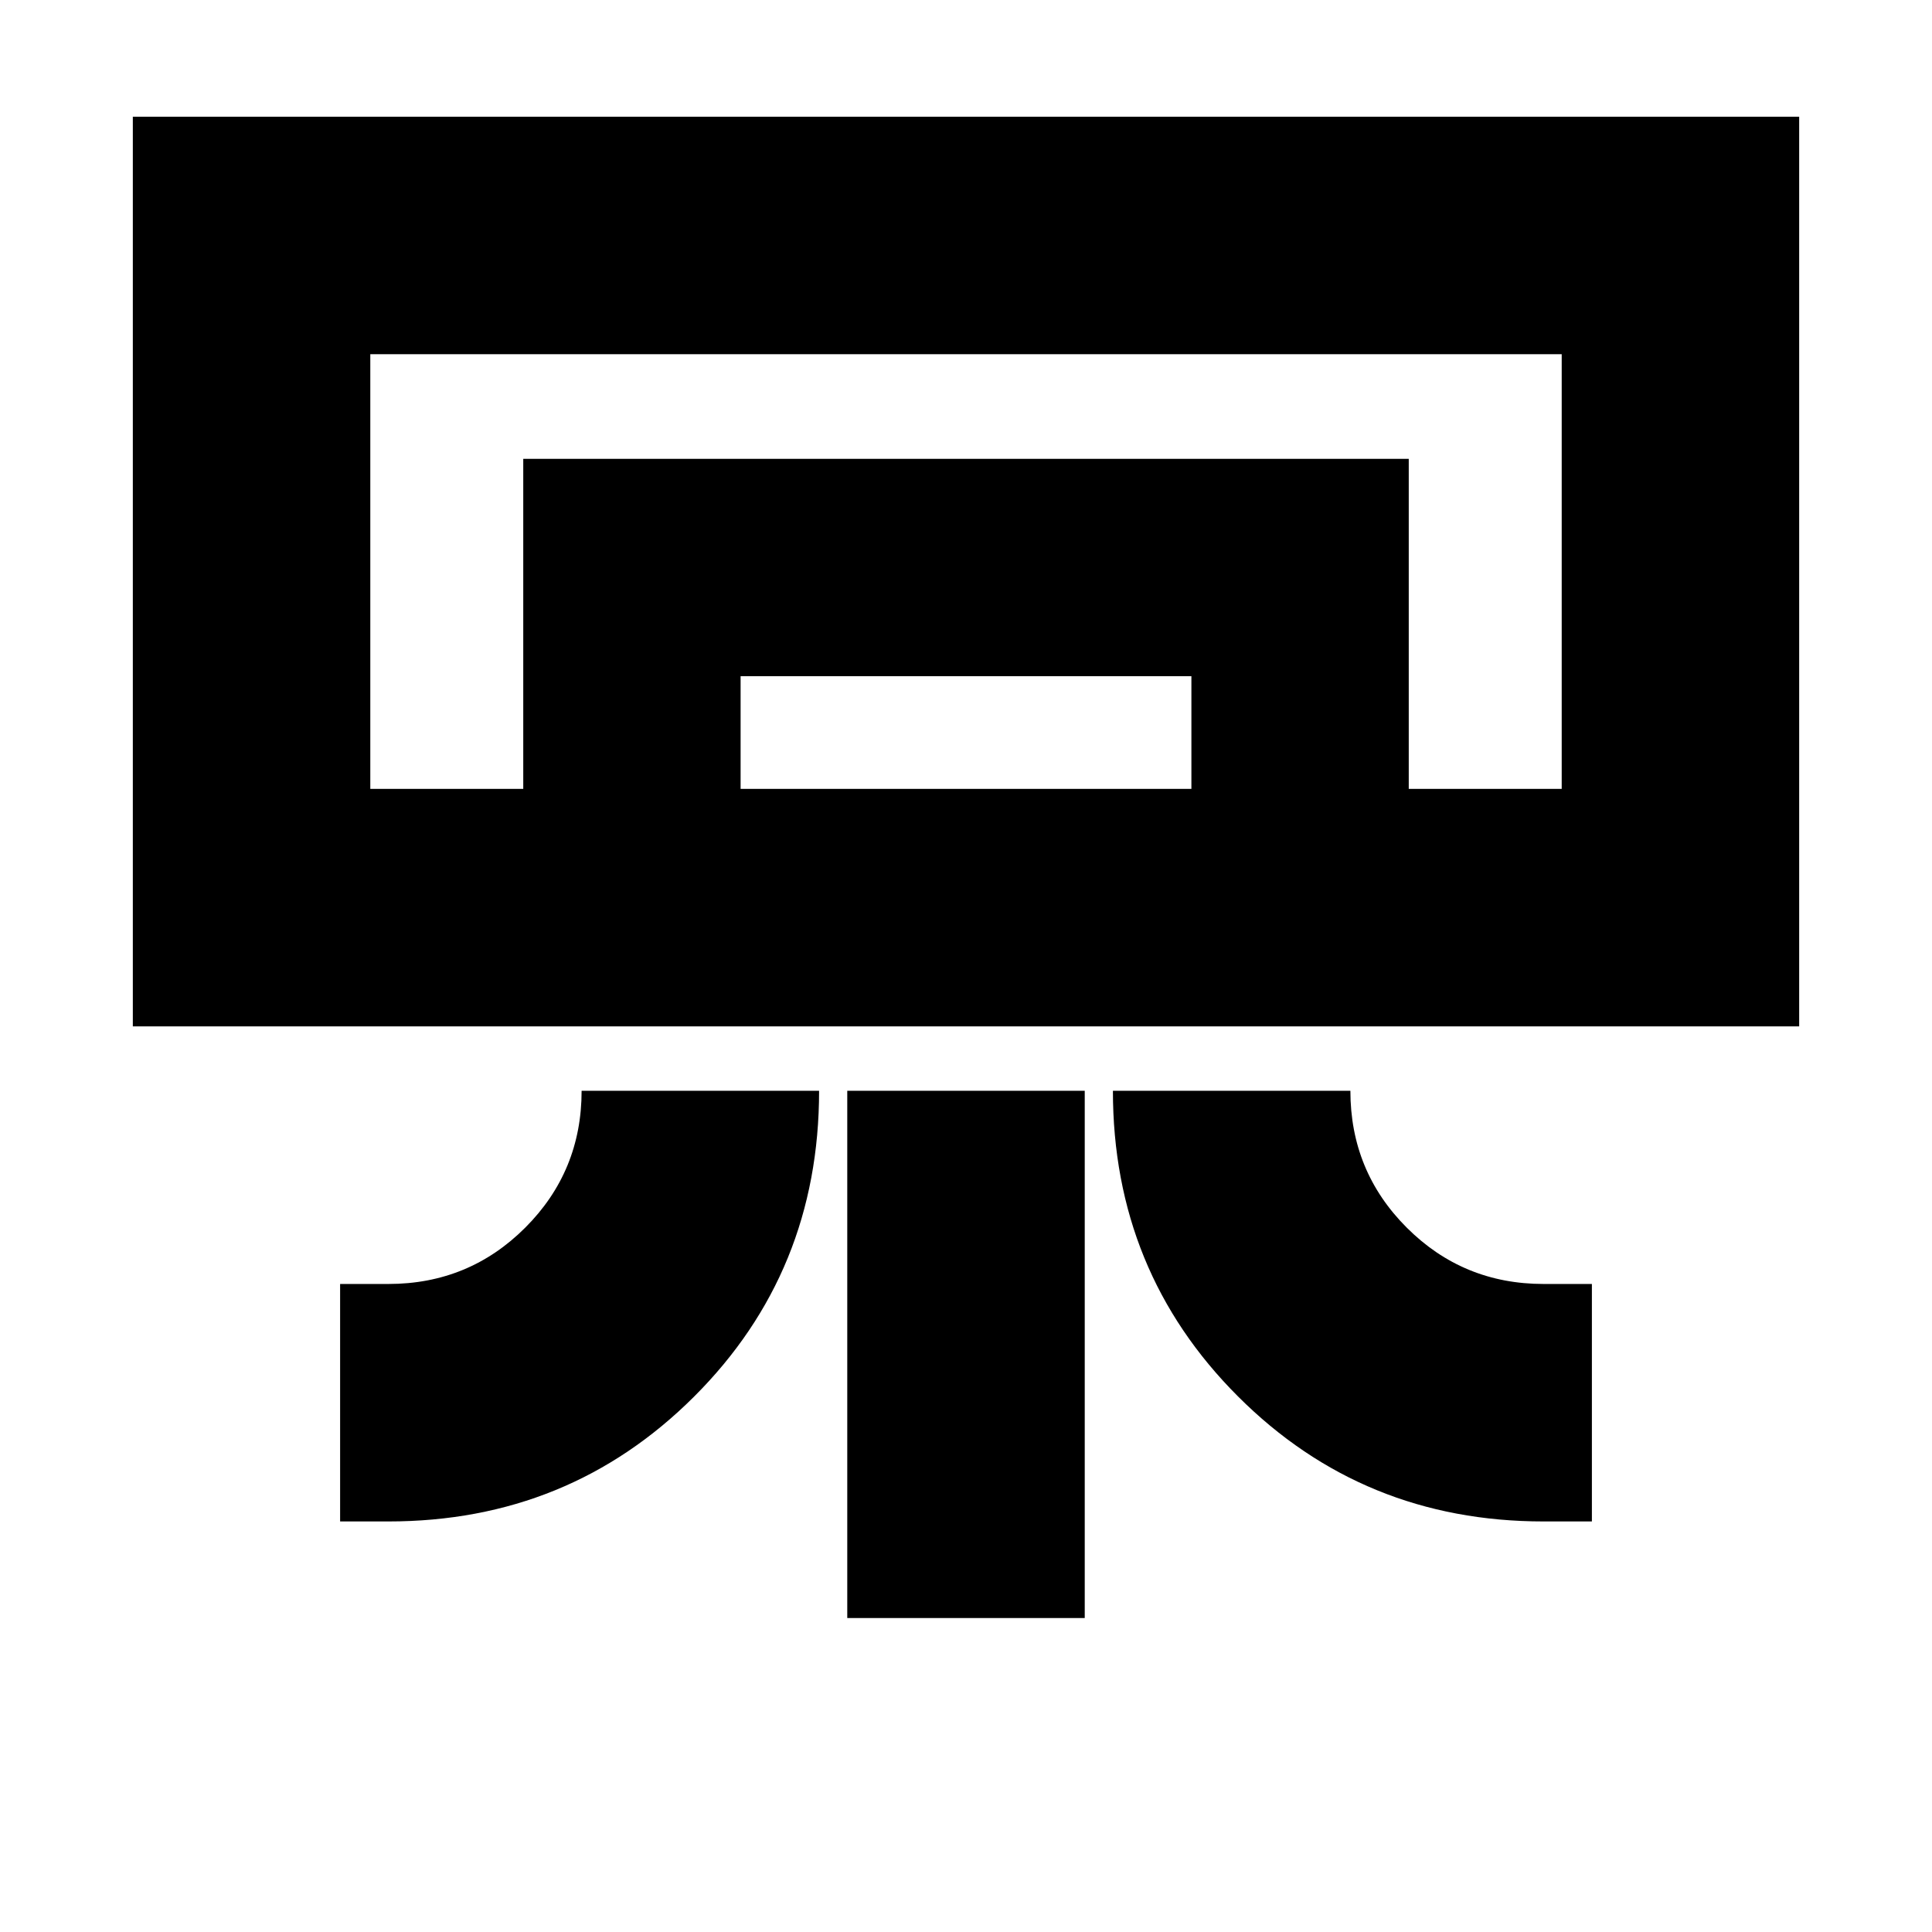 <svg xmlns="http://www.w3.org/2000/svg" height="20" viewBox="0 -960 960 960" width="20"><path d="M894-450H66v-452h828v452ZM169-204v-118h24q40 0 68-28t28-68h118q0 90-62.14 152T193-204h-24Zm598 0q-89.72 0-151.86-62.14Q553-328.28 553-418h118q0 40 28 68t68 28h24v118h-24Zm-346 48v-262h118v262H421Zm355-412H184h592Zm-516 0v-164h440v164H592v-56H368v56H260Zm-76 0h592v-216H184v216Z"/></svg>